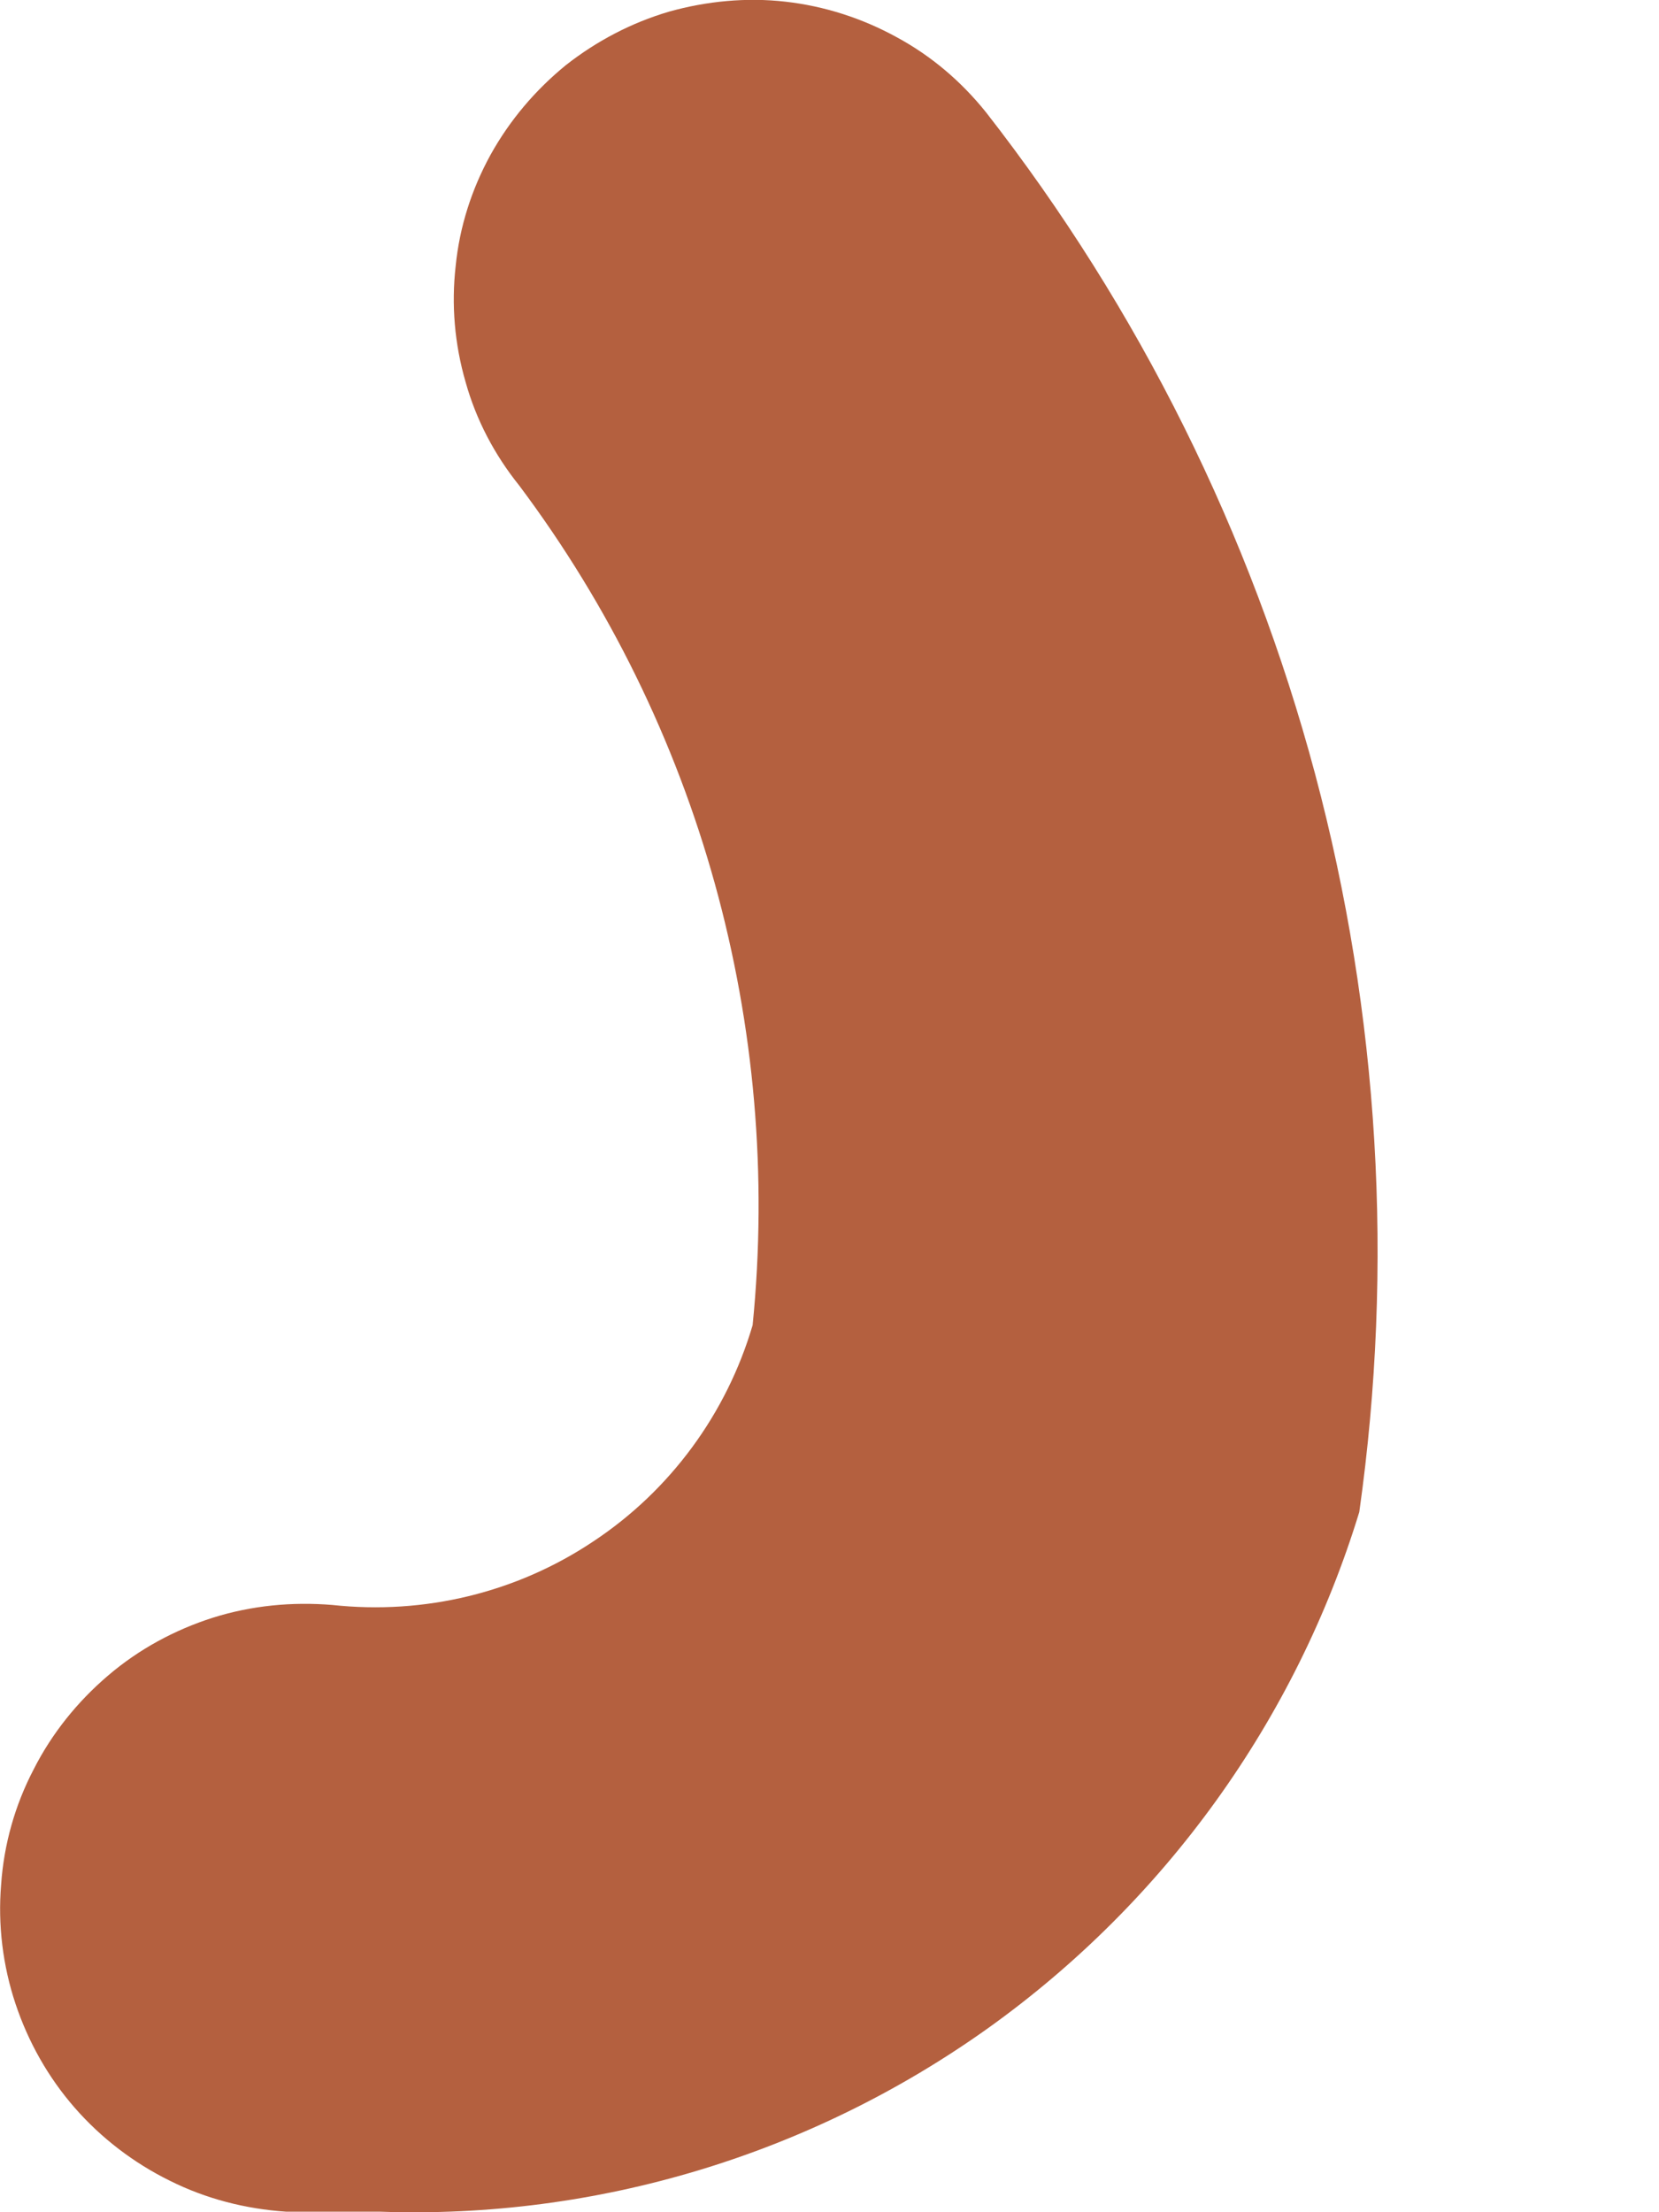<svg width="3" height="4" viewBox="0 0 3 4" fill="none" xmlns="http://www.w3.org/2000/svg">
<path d="M0.686 3.999H0.517C0.444 3.994 0.373 3.976 0.307 3.943C0.242 3.911 0.183 3.866 0.135 3.811C0.087 3.756 0.051 3.692 0.028 3.623C0.005 3.554 -0.004 3.48 0.002 3.408C0.007 3.335 0.027 3.264 0.061 3.199C0.094 3.134 0.14 3.077 0.195 3.03C0.251 2.982 0.316 2.947 0.385 2.925C0.455 2.903 0.528 2.896 0.601 2.902C0.767 2.92 0.934 2.88 1.073 2.787C1.212 2.695 1.314 2.556 1.361 2.396C1.415 1.855 1.265 1.313 0.939 0.878C0.894 0.822 0.861 0.759 0.842 0.691C0.822 0.622 0.816 0.551 0.824 0.481C0.831 0.41 0.853 0.342 0.887 0.28C0.922 0.217 0.968 0.163 1.023 0.118C1.079 0.074 1.142 0.041 1.21 0.021C1.278 0.002 1.35 -0.005 1.42 0.003C1.491 0.011 1.559 0.033 1.621 0.067C1.684 0.101 1.738 0.147 1.783 0.203C2.06 0.558 2.262 0.965 2.378 1.399C2.494 1.834 2.521 2.288 2.458 2.734C2.343 3.11 2.107 3.438 1.787 3.667C1.466 3.896 1.079 4.013 0.686 3.999Z" fill="#B4603F"/>
</svg>
